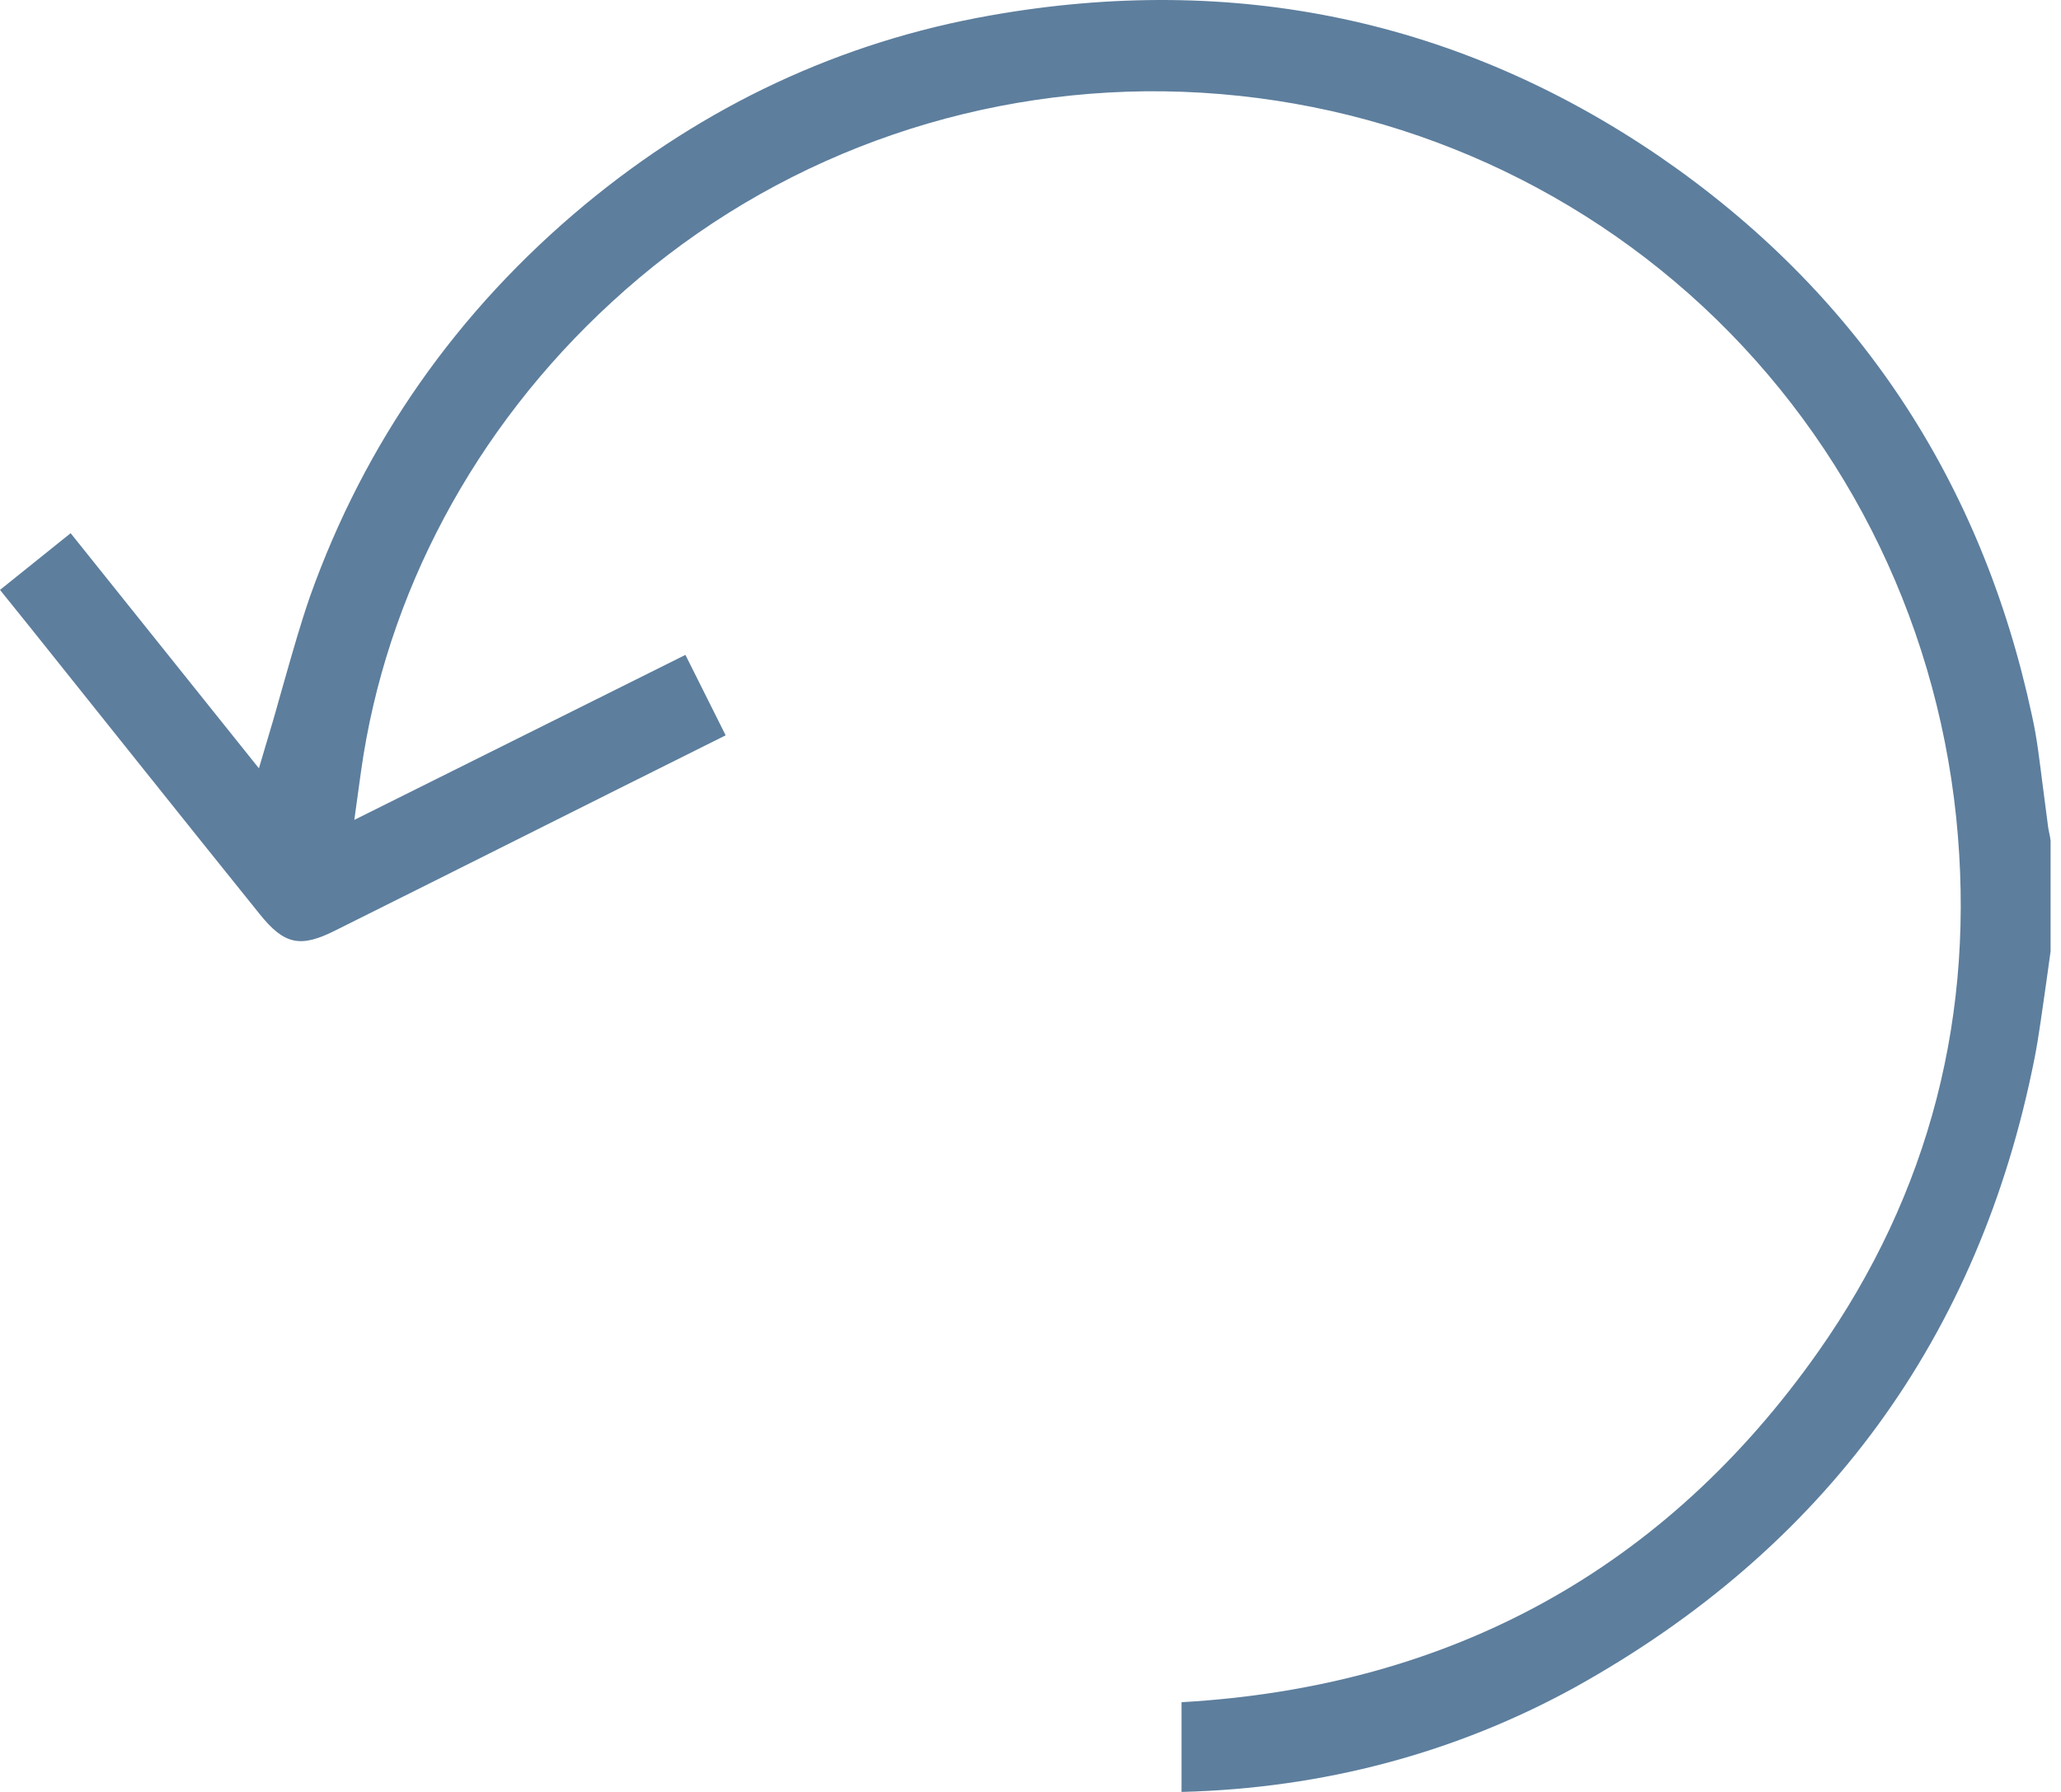 <svg width="69" height="60" viewBox="0 0 69 60" fill="none" xmlns="http://www.w3.org/2000/svg">
<path d="M68.115 35.43C68.271 34.636 68.374 33.79 68.495 32.978C68.547 32.598 68.599 32.236 68.651 31.856V28.144L68.633 28.023C68.599 27.867 68.564 27.695 68.547 27.522C68.495 27.125 68.444 26.728 68.392 26.331C68.288 25.537 68.202 24.725 68.029 23.965C66.337 16.057 62.141 9.755 55.546 5.231C48.864 0.673 41.336 -0.933 33.151 0.518C28.161 1.398 23.603 3.522 19.58 6.854C15.298 10.411 12.207 14.831 10.377 19.977C10.066 20.875 9.807 21.79 9.531 22.757C9.393 23.223 9.272 23.689 9.134 24.155L8.668 25.726L2.365 17.853L0 19.752L1.001 20.995C3.557 24.19 6.112 27.401 8.685 30.596C9.514 31.631 10.049 31.752 11.24 31.148C15.471 29.041 19.684 26.918 23.914 24.811L24.294 24.621L22.947 21.928L11.862 27.453L12.086 25.83C12.915 19.908 15.885 14.331 20.478 10.118C25.347 5.628 31.701 3.125 38.366 3.056C45.082 3.004 51.54 5.404 56.547 9.841C61.606 14.331 64.783 20.564 65.491 27.367C66.164 33.928 64.611 39.954 60.864 45.272C55.753 52.524 48.587 56.478 39.557 56.996V60C44.323 59.879 48.743 58.688 52.731 56.495C61.088 51.85 66.268 44.771 68.115 35.43Z" fill="#5D7E9D"/>
</svg>

